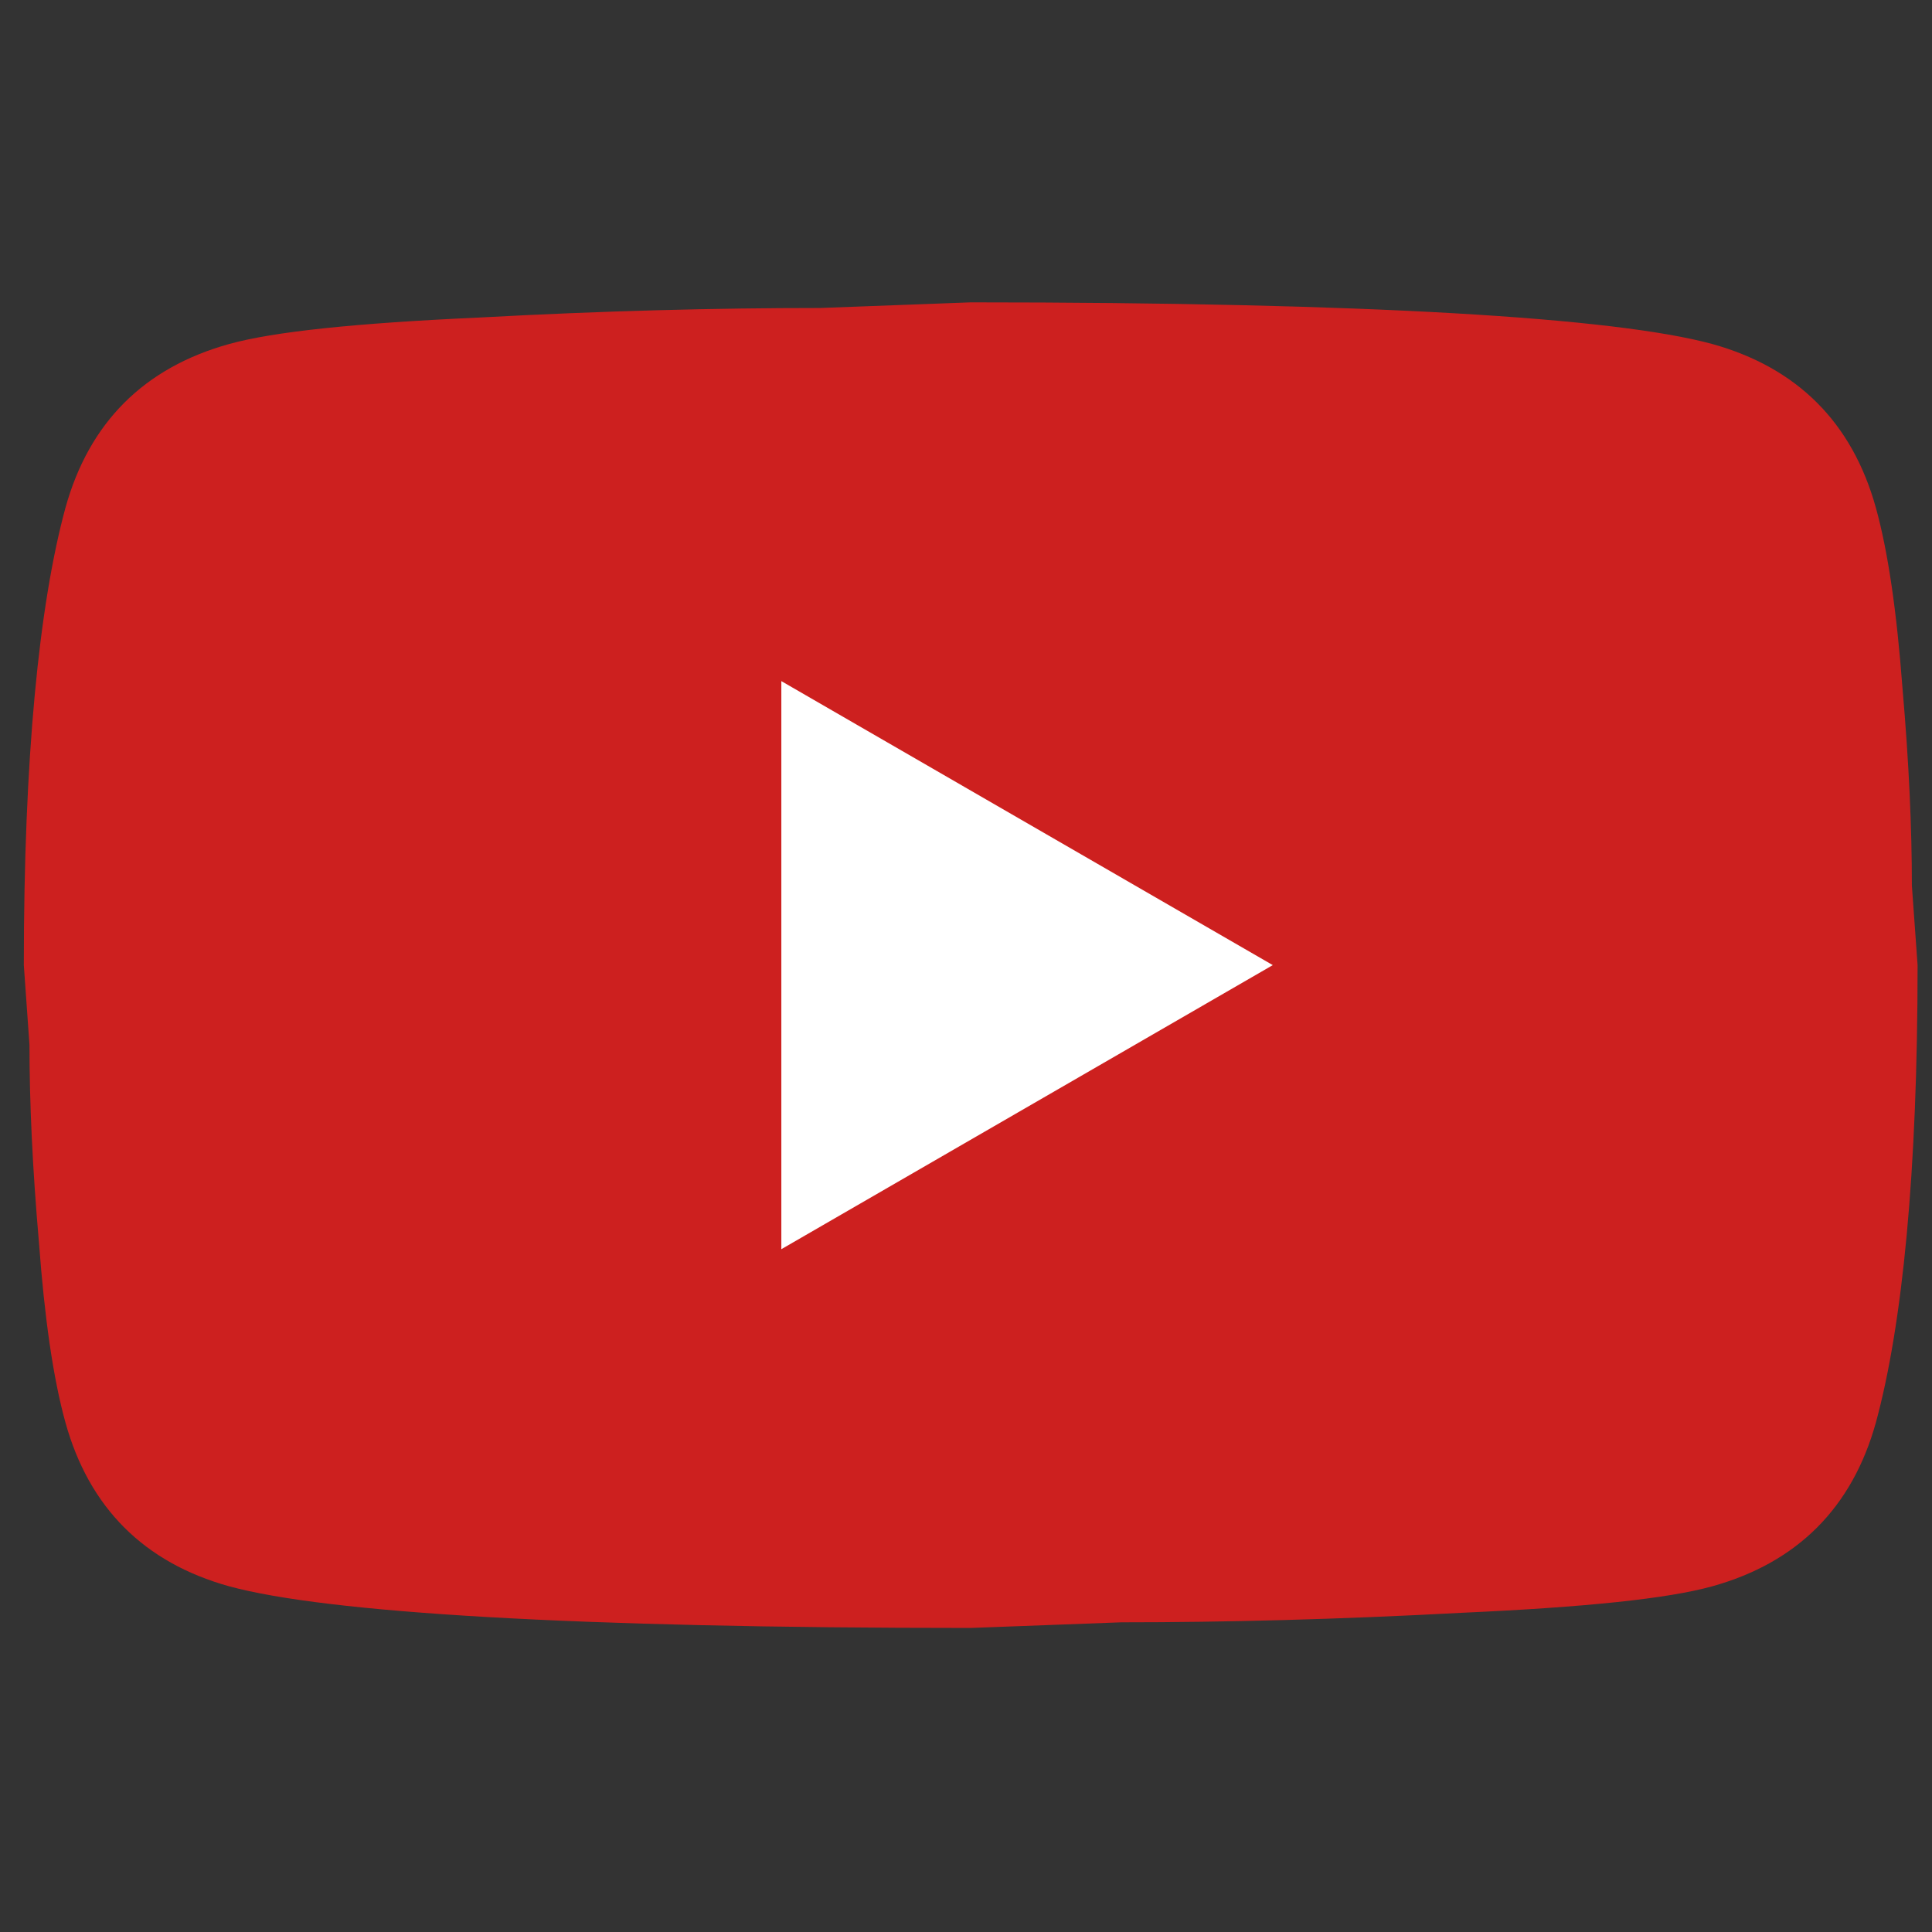 <?xml version="1.0" encoding="utf-8"?>
<svg viewBox="0 0 24 24" width="1em" height="1em"  xmlns="http://www.w3.org/2000/svg">
  <rect x="0" y="0" width="24" height="24" fill="#333333" stroke="none"/>
  <rect width="23.83" height="23.83" fill-opacity="0" style=""/>
  <rect width="24.102" height="24.102" style="fill: rgb(10, 10, 10); paint-order: fill; fill-opacity: 0;"/>
  <rect x="5.517" y="7.177" width="14.339" height="10.196" style="fill: rgb(255, 255, 255);"/>
  <path d="M 9.706 15.518 L 15.811 11.989 L 9.706 8.461 L 9.706 15.518 M 23.303 6.308 C 23.456 6.861 23.562 7.602 23.633 8.543 C 23.715 9.484 23.75 10.296 23.75 11.001 L 23.821 11.989 C 23.821 14.565 23.633 16.459 23.303 17.671 C 23.009 18.729 22.327 19.412 21.269 19.706 C 20.716 19.859 19.704 19.965 18.151 20.035 C 16.622 20.117 15.222 20.153 13.929 20.153 L 12.058 20.223 C 7.13 20.223 4.06 20.035 2.848 19.706 C 1.789 19.412 1.107 18.729 0.813 17.671 C 0.66 17.118 0.554 16.377 0.484 15.436 C 0.402 14.495 0.366 13.683 0.366 12.978 L 0.296 11.989 C 0.296 9.413 0.484 7.52 0.813 6.308 C 1.107 5.249 1.789 4.567 2.848 4.273 C 3.401 4.12 4.413 4.014 5.965 3.944 C 7.494 3.861 8.894 3.826 10.188 3.826 L 12.058 3.756 C 16.987 3.756 20.057 3.944 21.269 4.273 C 22.327 4.567 23.009 5.249 23.303 6.308 Z" fill="#cd201f" style=""/>
</svg>